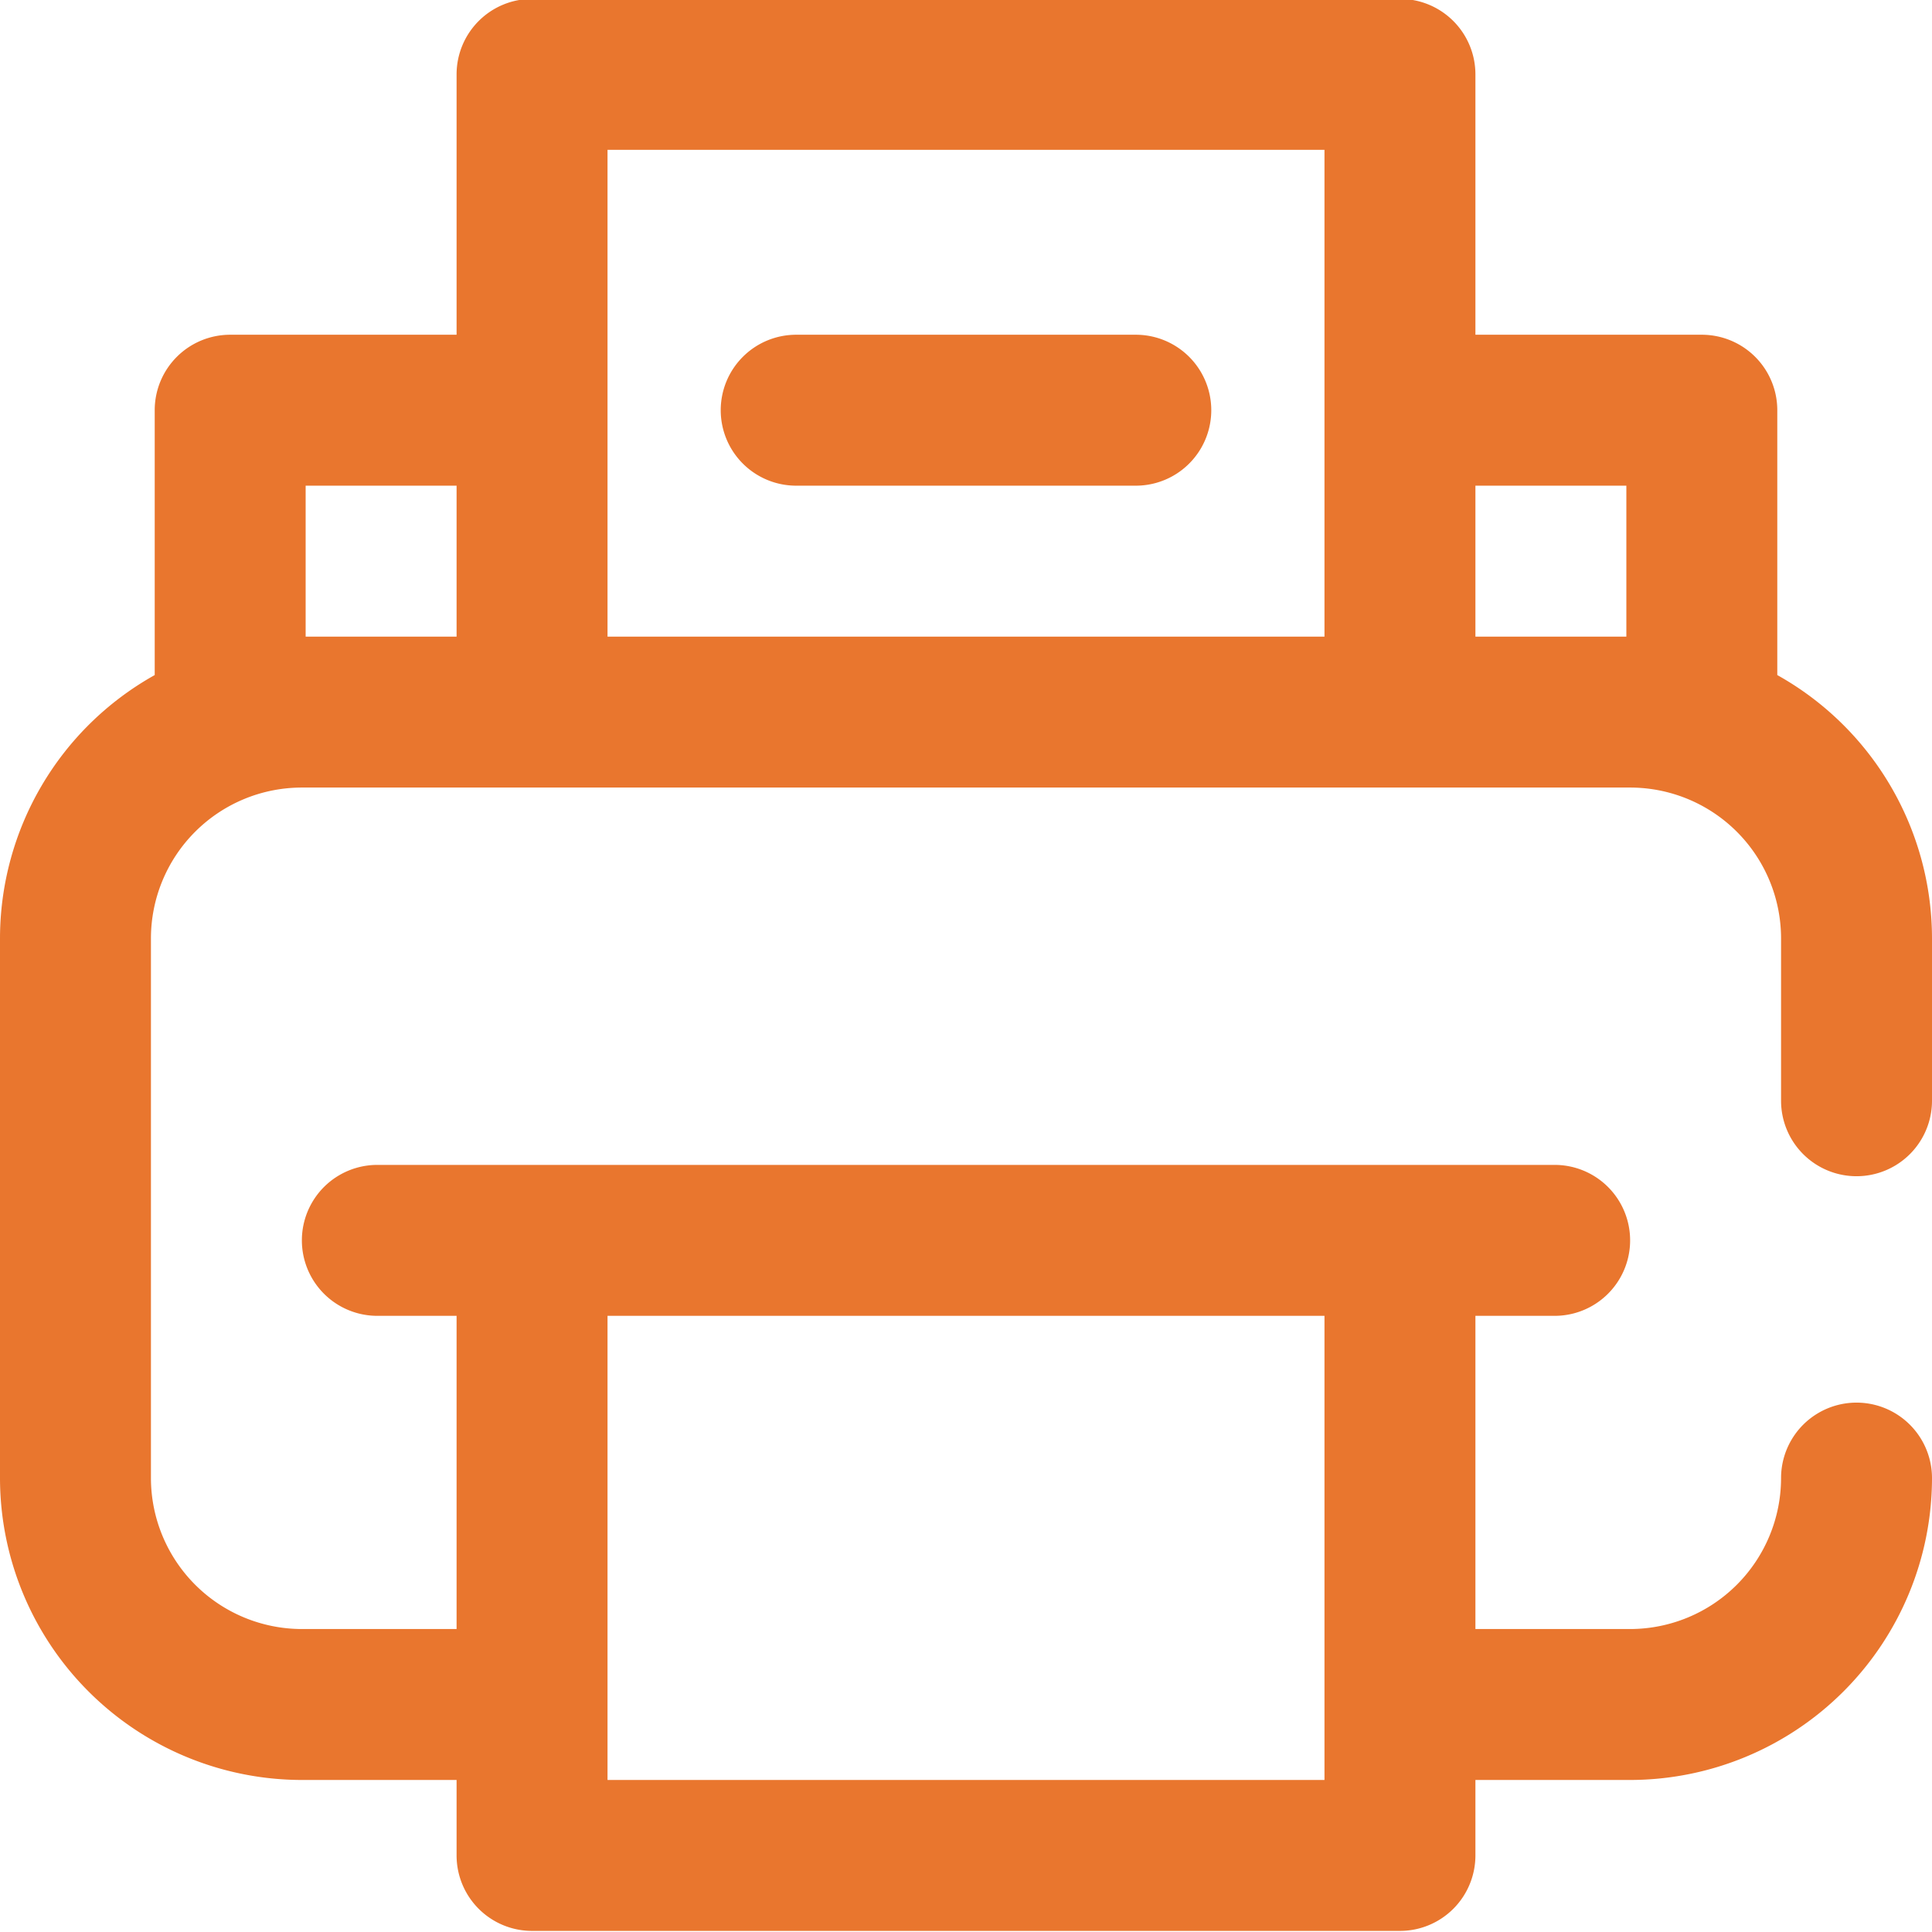 <svg id="Layer_1" data-name="Layer 1" xmlns="http://www.w3.org/2000/svg" viewBox="0 0 512 512"><defs><style>.cls-1{fill:#e9762e;}</style></defs><title>I</title><path class="cls-1" d="M492,311.71a20,20,0,0,0,20-20v-43a80,80,0,0,0-41-69.81V108.71a20,20,0,0,0-20-20H391v-69a20,20,0,0,0-20-20H141a20,20,0,0,0-20,20v69H61a20,20,0,0,0-20,20V178.9A80,80,0,0,0,0,248.71v143a80.09,80.09,0,0,0,80,80h41v20a20,20,0,0,0,20,20H371a20,20,0,0,0,20-20v-20h41a80.09,80.09,0,0,0,80-80,20,20,0,0,0-40,0,40.05,40.05,0,0,1-40,40H391v-83h21a20,20,0,0,0,0-40H100a20,20,0,0,0,0,40h21v83H80a40.05,40.05,0,0,1-40-40v-143a40,40,0,0,1,40-40H432a40,40,0,0,1,40,40v43A20,20,0,0,0,492,311.71Zm-141,37v123H161v-123Zm80-220v40H391v-40Zm-80-89v129H161v-129Zm-230,89v40H81v-40Zm70-20a20,20,0,0,1,20-20h90a20,20,0,0,1,0,40H211A20,20,0,0,1,191,108.71Z"/></svg>